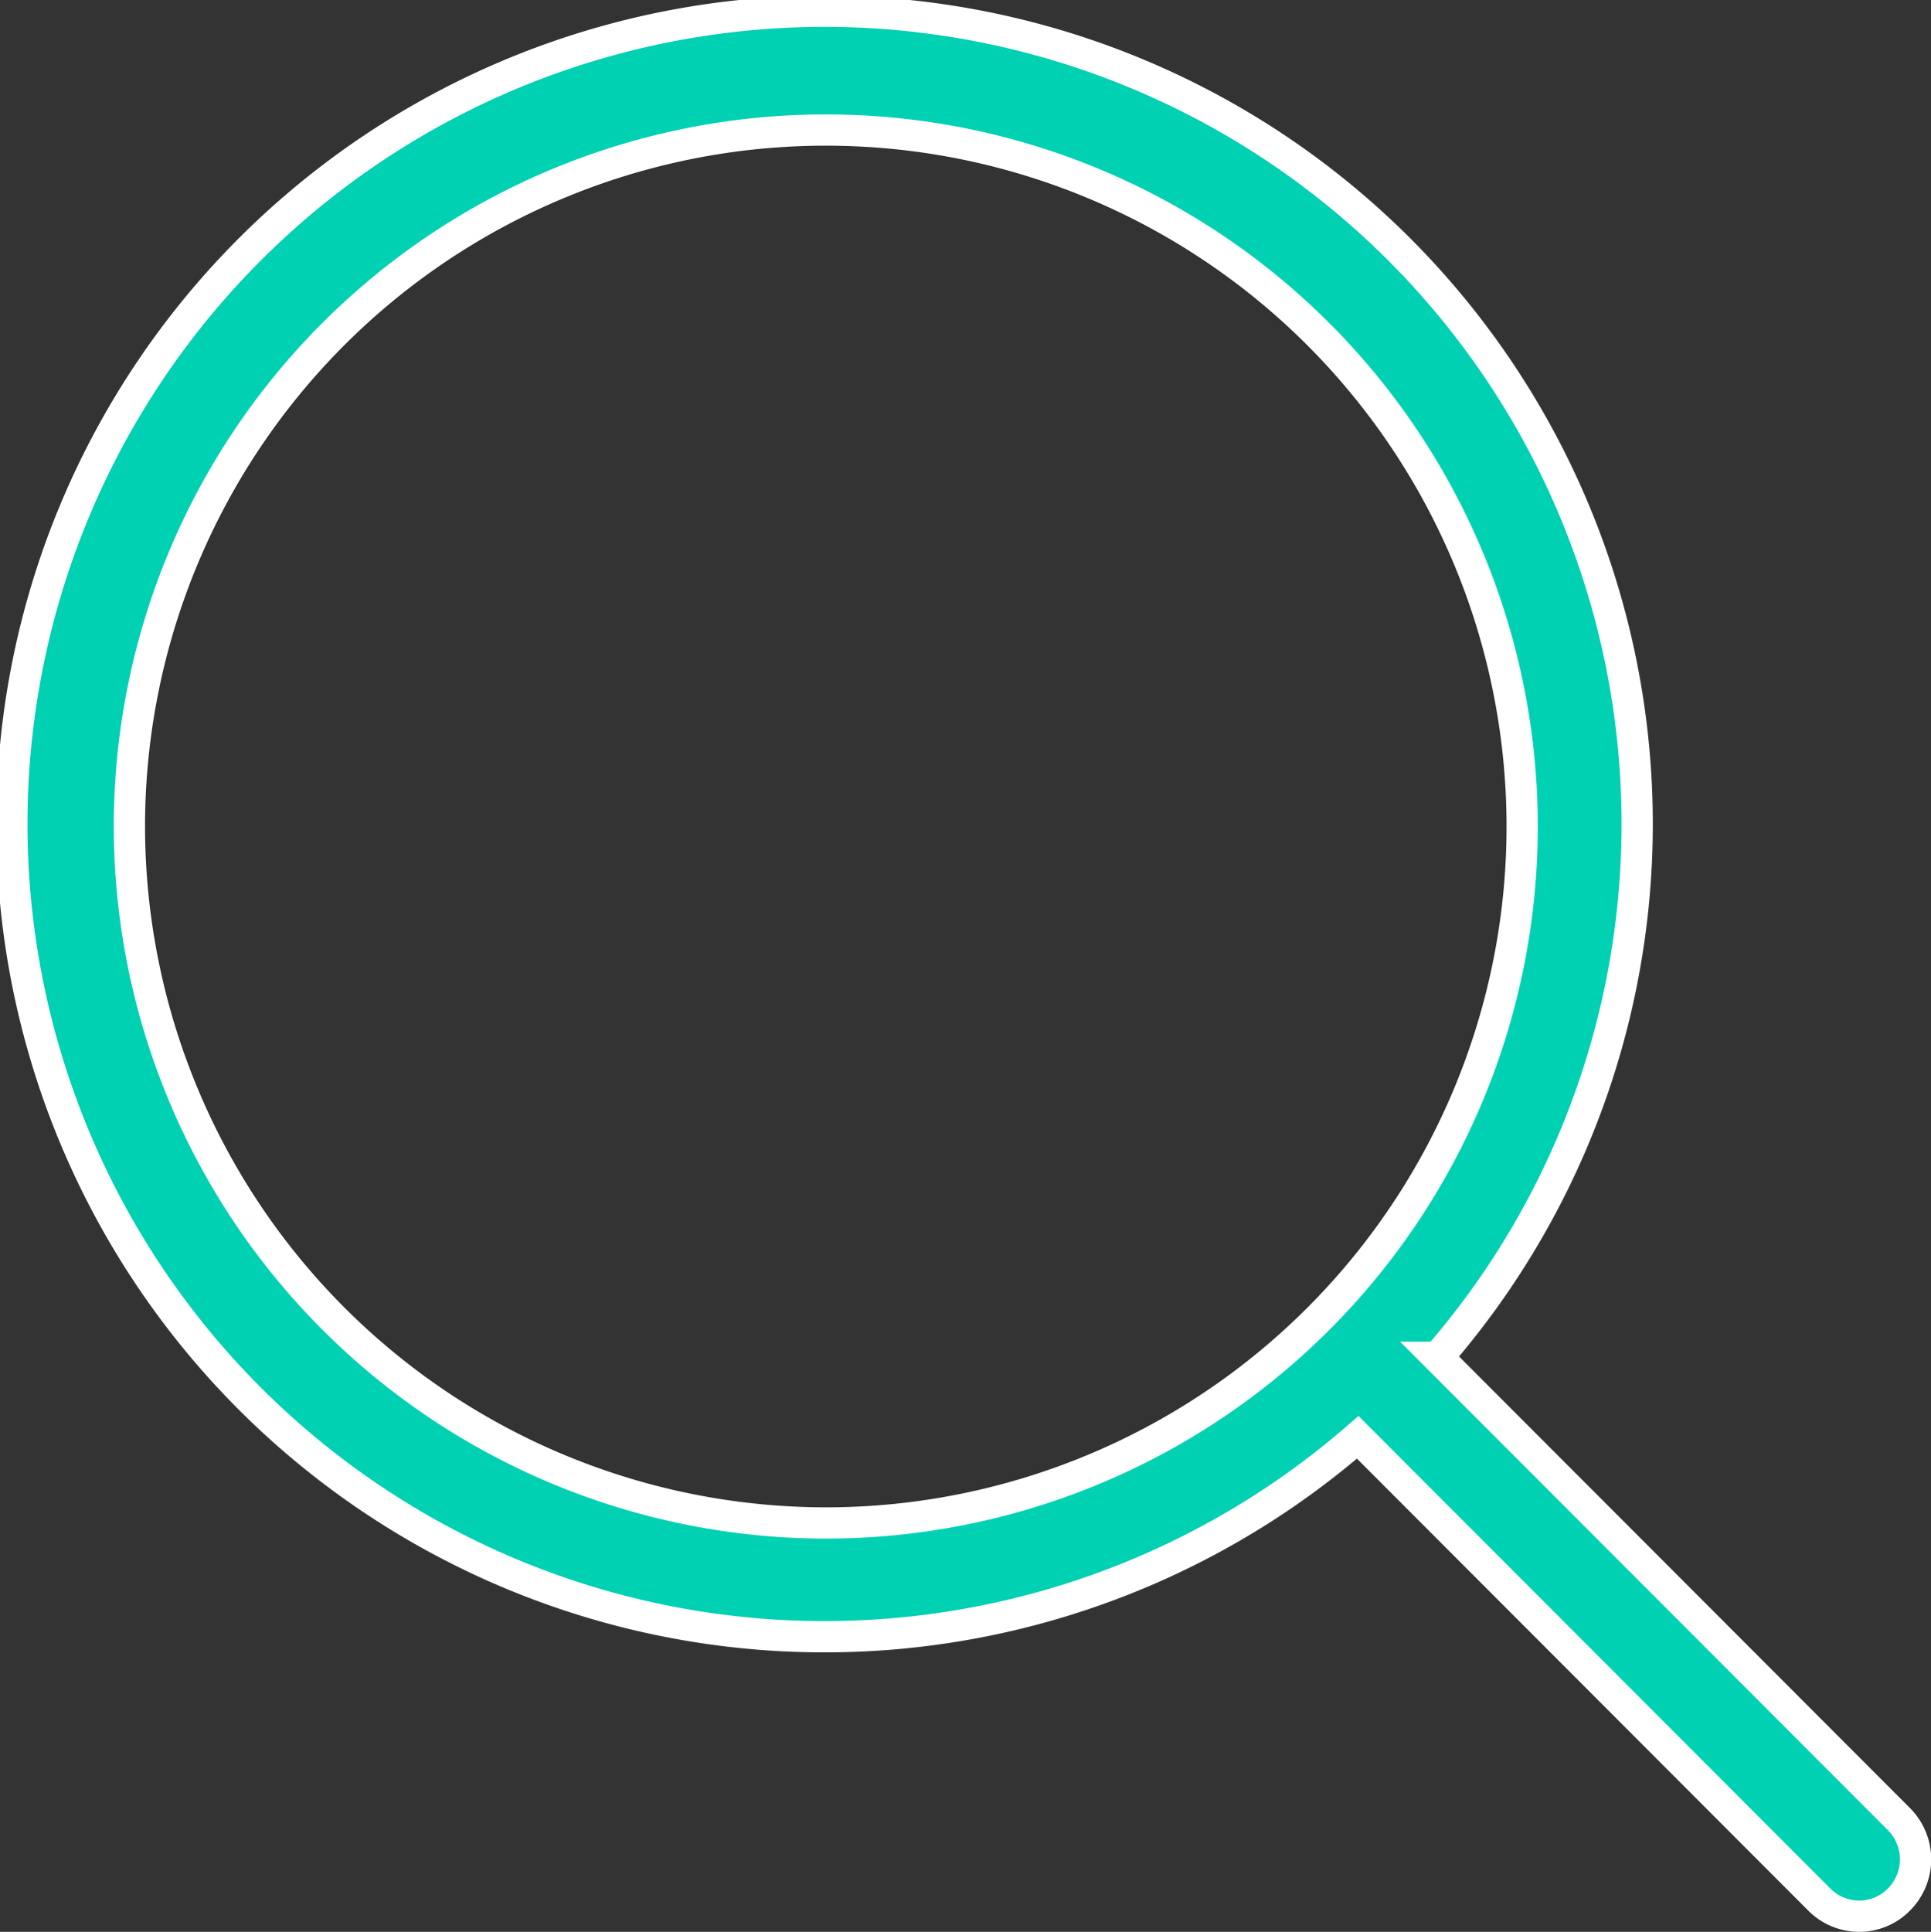 <svg id="Capa_1" data-name="Capa 1" xmlns="http://www.w3.org/2000/svg" viewBox="0 0 30.89 30.9"><rect x="0" y="0" width="30.89" height="30.9" fill="#333333" stroke="none"/><defs><style>.cls-1{fill:#00d1b2;stroke:#fff;stroke-miterlimit:10;stroke-width:0.5px;}</style></defs><title>explore</title><path class="cls-1" d="M30.93,29.65l-7.38-7.39a13,13,0,1,0-1.28,1.28l7.38,7.39a.9.9,0,0,0,.64.27.89.89,0,0,0,.64-.27A.91.91,0,0,0,30.93,29.65ZM2.62,13.76A11.14,11.14,0,1,1,13.76,24.91,11.15,11.15,0,0,1,2.62,13.76Z" transform="translate(-0.55 -0.55)"/></svg>